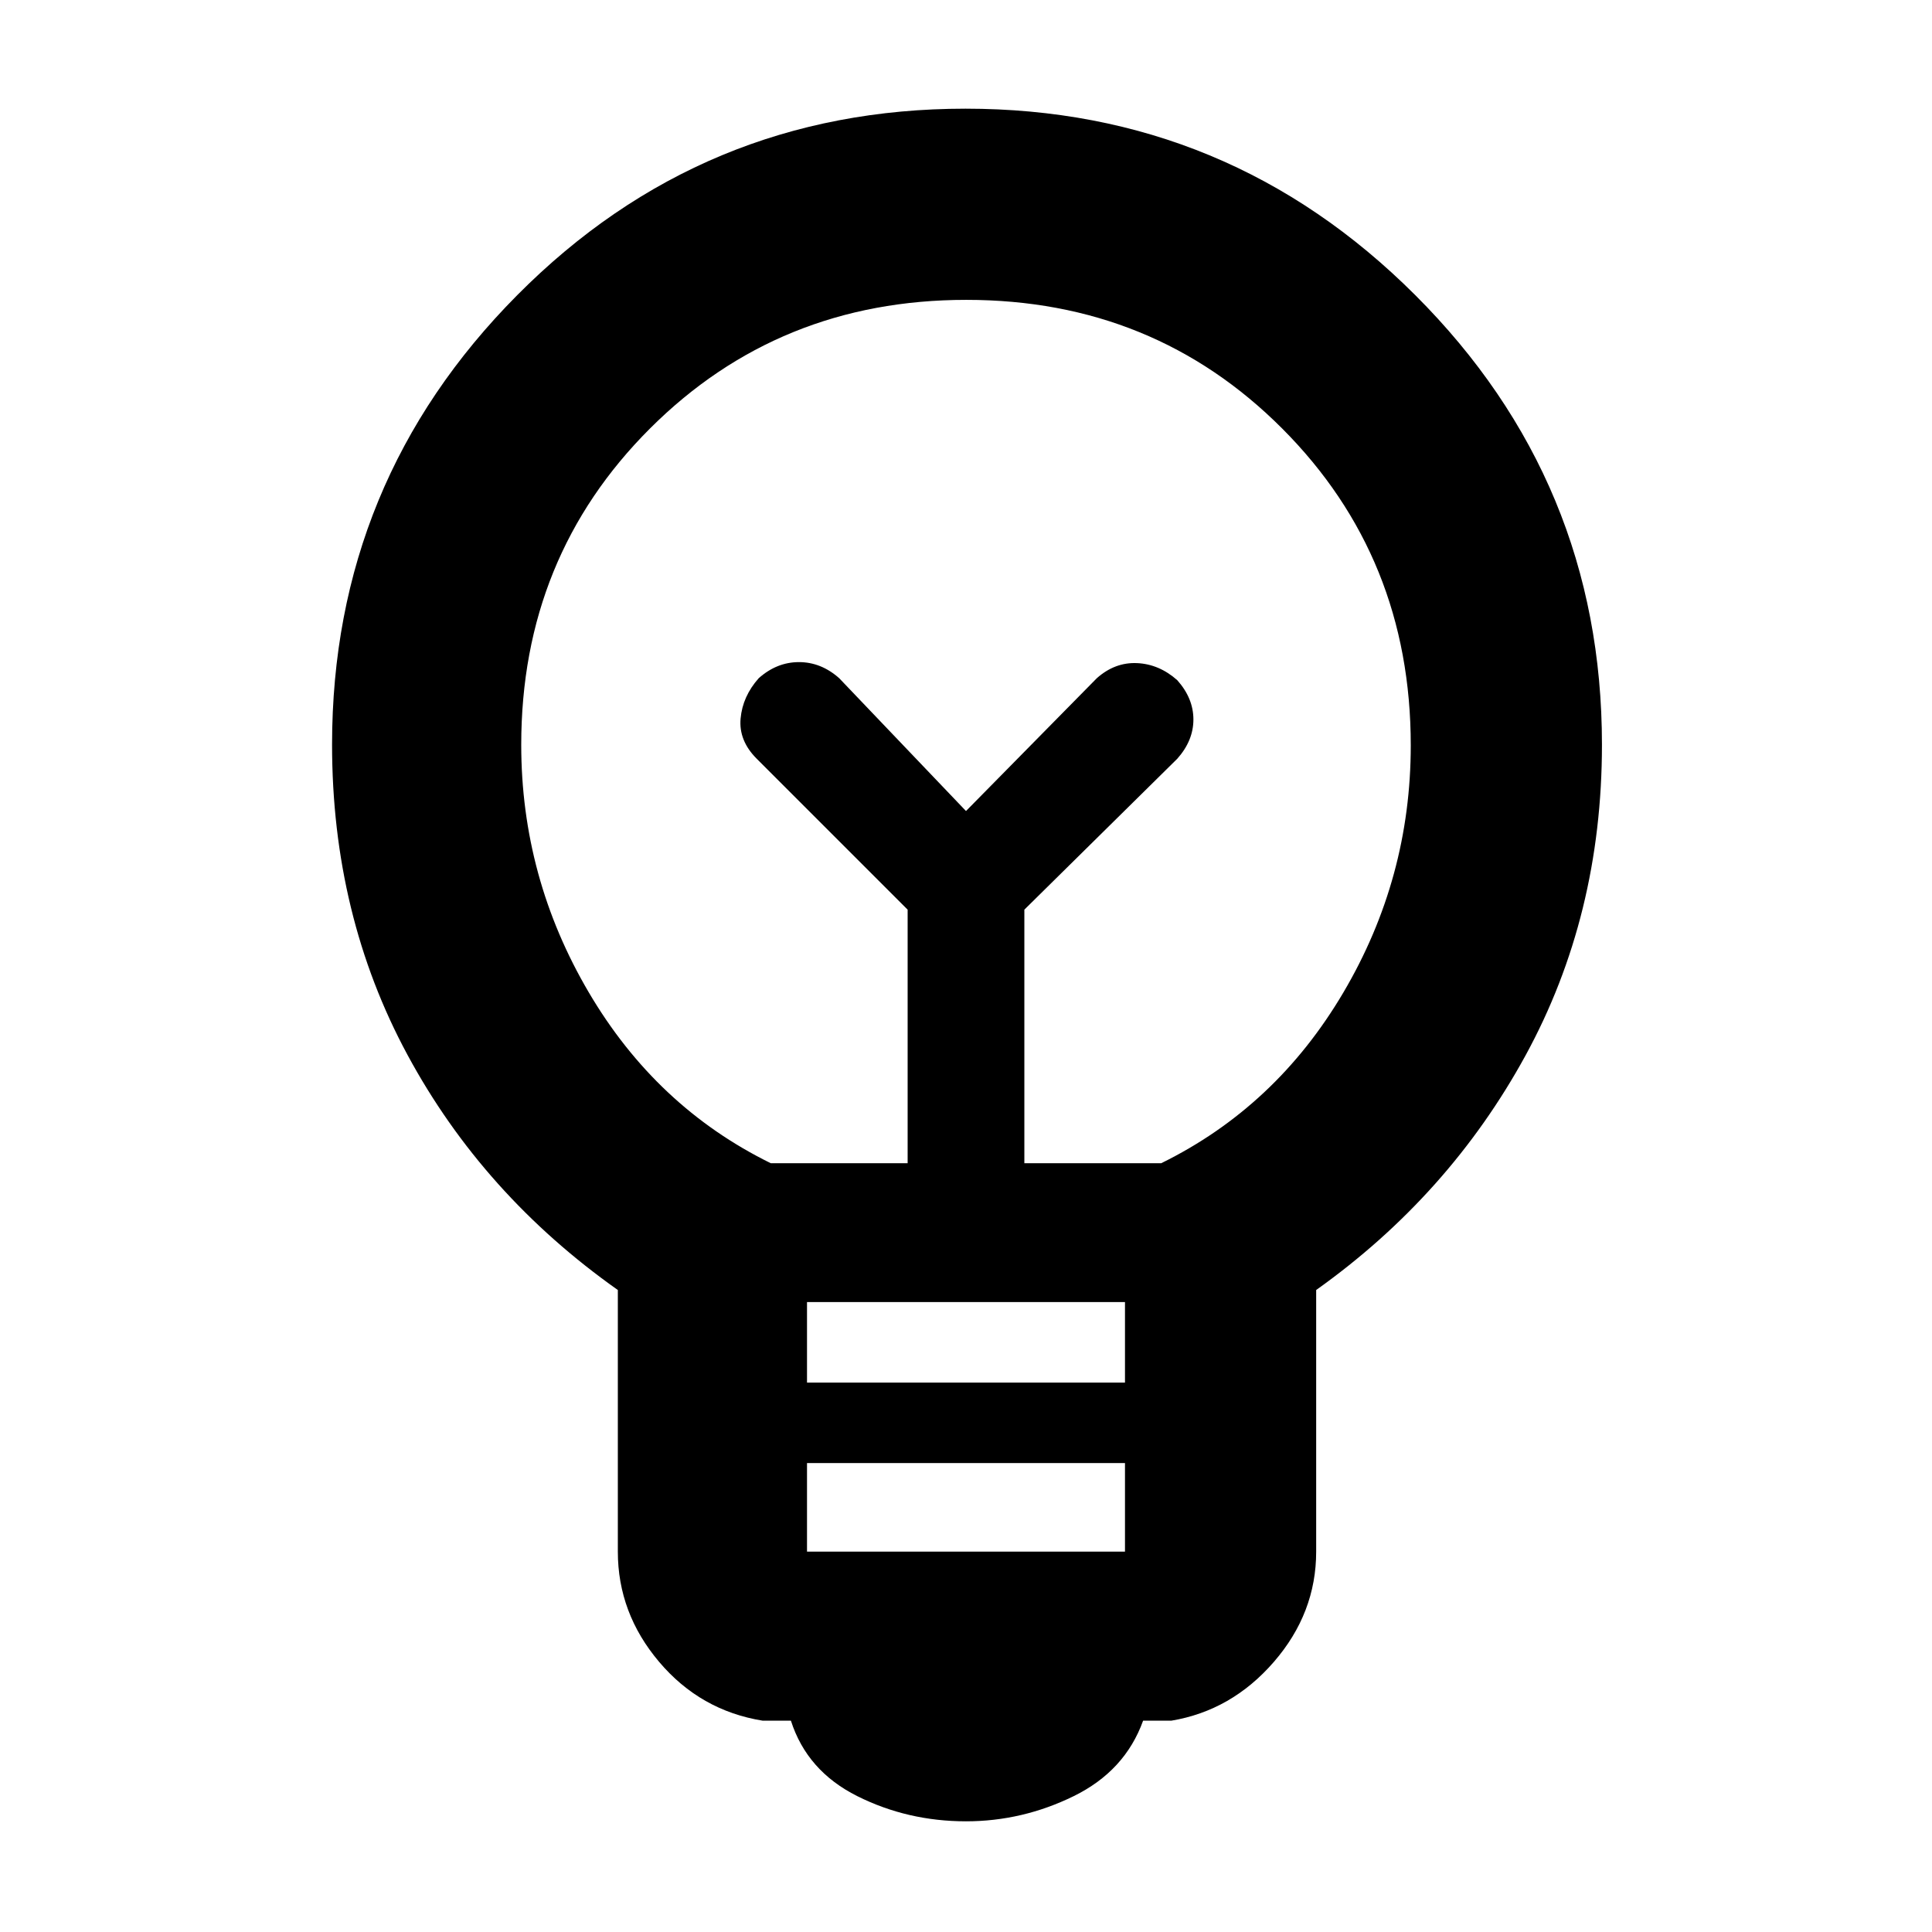 <svg xmlns="http://www.w3.org/2000/svg" height="48" viewBox="0 -960 960 960" width="48">
  <defs>
    <style type="text/css" id="current-color-scheme">.ColorScheme-Highlight { color:#000000; }</style>
  </defs><path class="ColorScheme-Highlight" fill="currentColor" d="M480-55q-29 0-54-12.5T393-105h-14q-31-5-51.5-29.24T307-189v-130q-67-47.36-104.5-116.8T165-590q0-130.66 92-223.33Q349-906 479.76-906t223.5 92.67Q796-720.66 796-590q0 85-38 154.5T654-319v130q0 30.52-21 54.76T582-105h-14q-9 25-34.5 37.5T480-55Zm-79-134h158v-44H401v44Zm0-84h158v-40H401v40Zm-18-109h68v-126l-75-75q-9-9-8-20t9-20q9-8 20-8t20 8l63 66 65-66q9-8 20-7.5t20 8.5q8 9 8 19.5t-8 19.5l-76 75v126h68q57-28 90.5-84.8T701-589.6q0-93.4-63.82-157.4t-157-64Q387-811 323-747.11q-64 63.9-64 157.19Q259-524 292.5-467t90.5 85Zm97-175Zm0-40Z"/></svg>